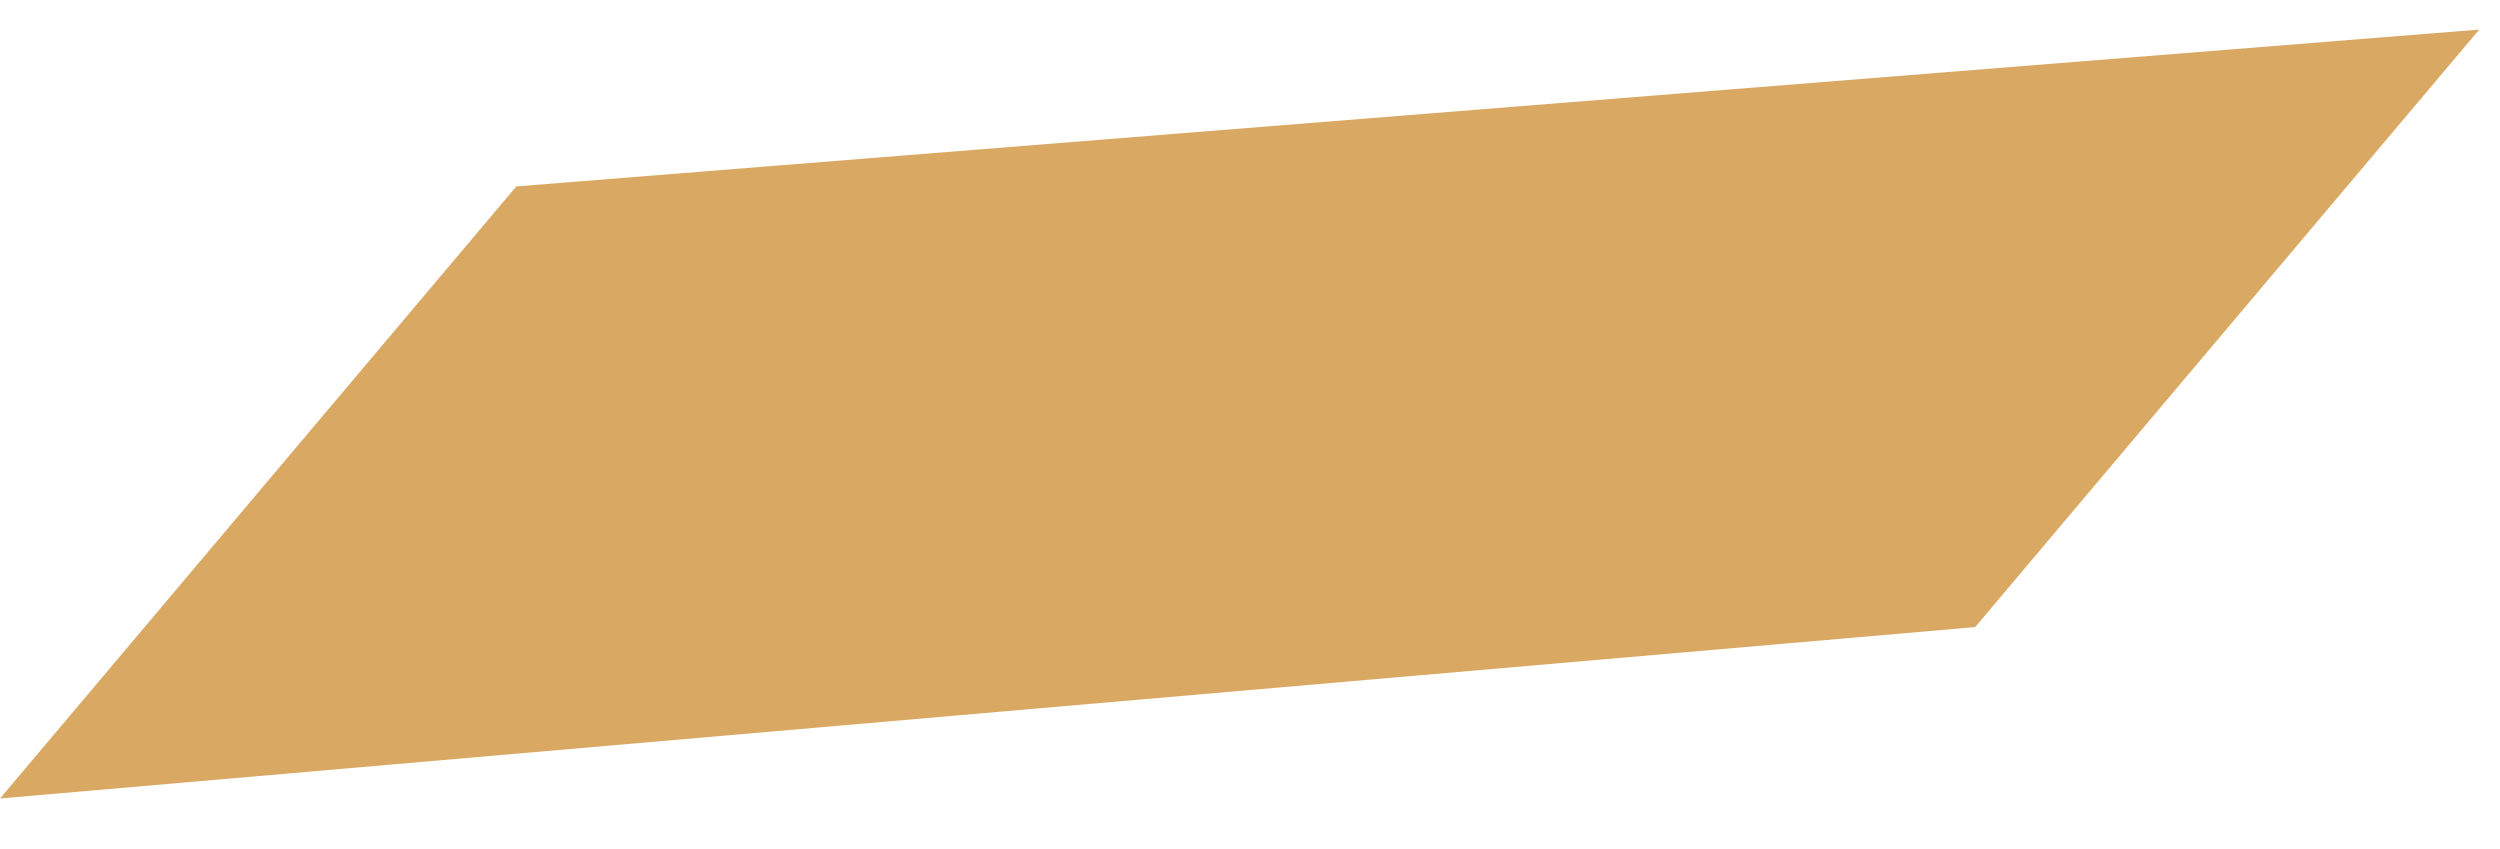<svg width="53" height="18" viewBox="0 0 53 18" fill="none" xmlns="http://www.w3.org/2000/svg">
<g clip-path="url(#clip0_278_319)">
<path d="M-0 16.928L10.946 3.952L52.56 0.627L41.874 13.294L-0 16.928Z" fill="#D9A863"/>
</g>
<defs>
<clipPath id="clip0_278_319">
<rect width="53" height="17" fill="white" transform="translate(0 0.5)"/>
</clipPath>
</defs>
</svg>
